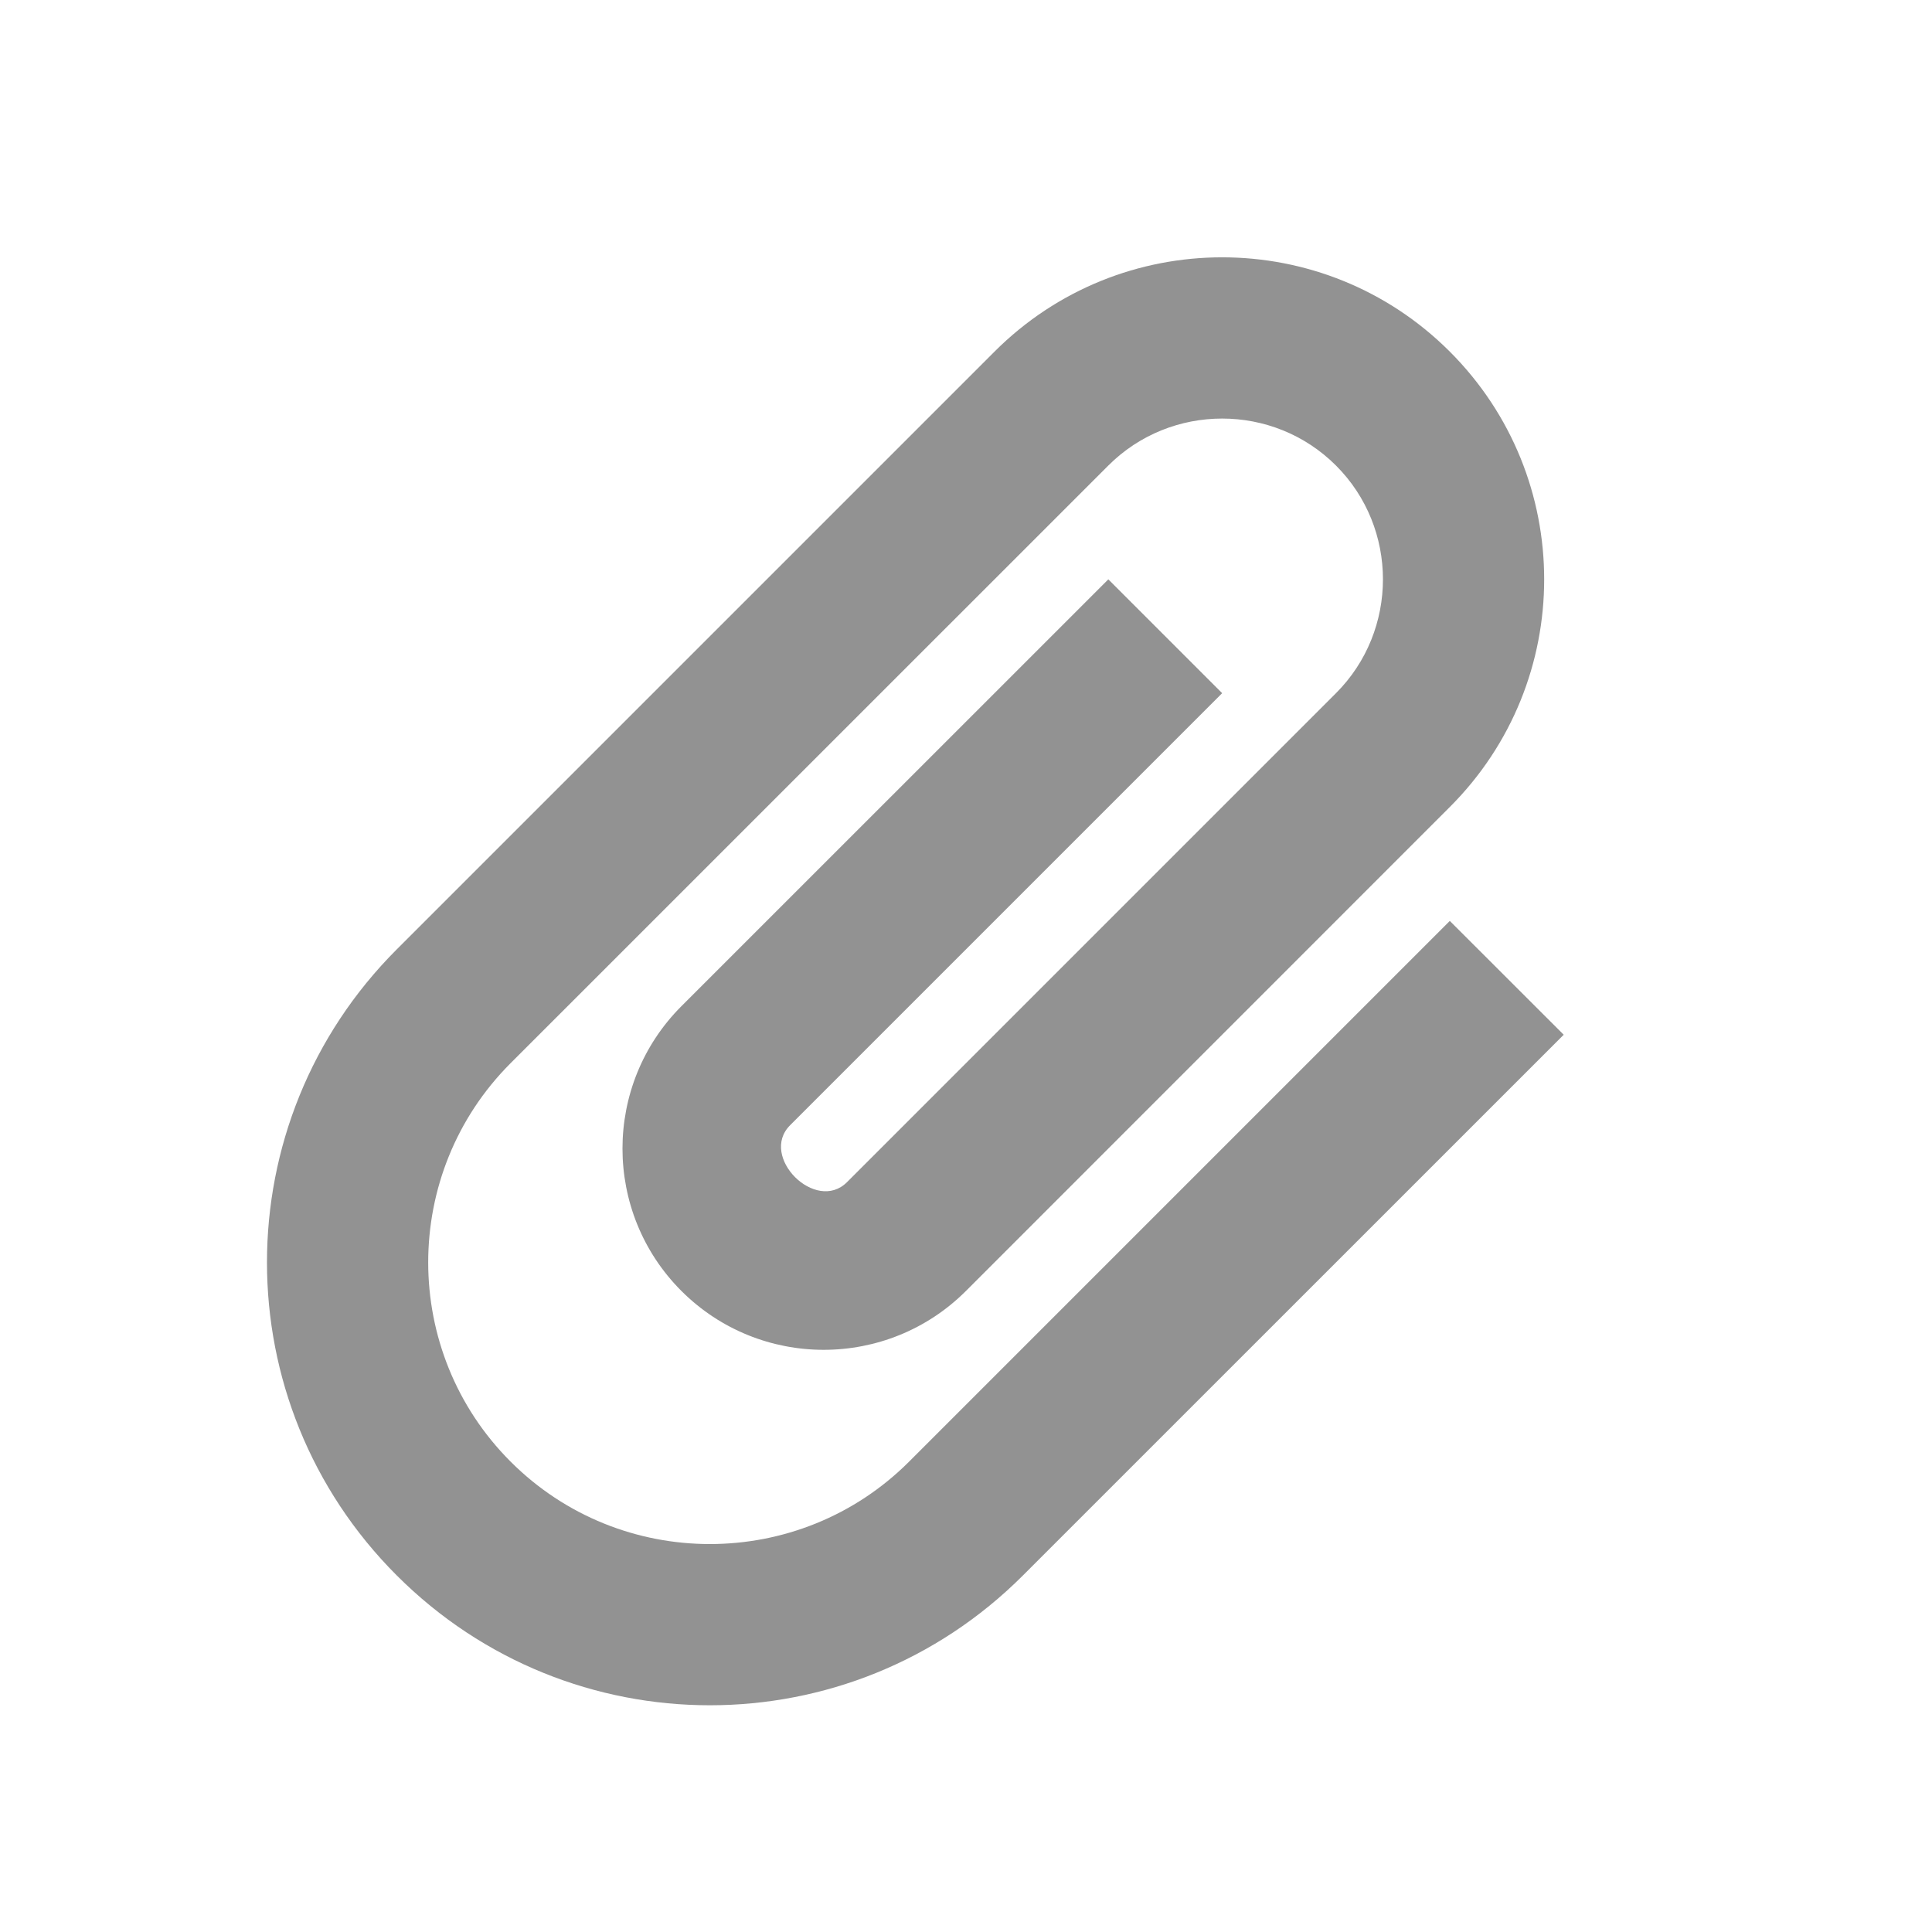 <svg width="24" height="24" viewBox="0 0 24 24" fill="none" xmlns="http://www.w3.org/2000/svg">
    <path fill-rule="evenodd" clip-rule="evenodd" d="M4.929 19.571C2.779 17.422 2.779 13.943 4.929 11.793L12.354 4.368C13.916 2.806 16.448 2.806 18.01 4.368C19.573 5.931 19.573 8.463 18.01 10.025L12 16.036C11.024 17.012 9.44 17.012 8.464 16.036C7.489 15.06 7.489 13.476 8.464 12.5L13.768 7.197L15.182 8.611L9.815 13.978C9.426 14.367 10.133 15.074 10.522 14.685L16.596 8.611C17.374 7.833 17.374 6.56 16.596 5.783C15.818 5.005 14.546 5.005 13.768 5.783L6.343 13.207C4.978 14.572 4.978 16.792 6.343 18.157C7.708 19.522 9.928 19.522 11.293 18.157L18.01 11.44L19.425 12.854L12.707 19.571C10.557 21.721 7.079 21.721 4.929 19.571Z" fill="#929292"/>
</svg>
